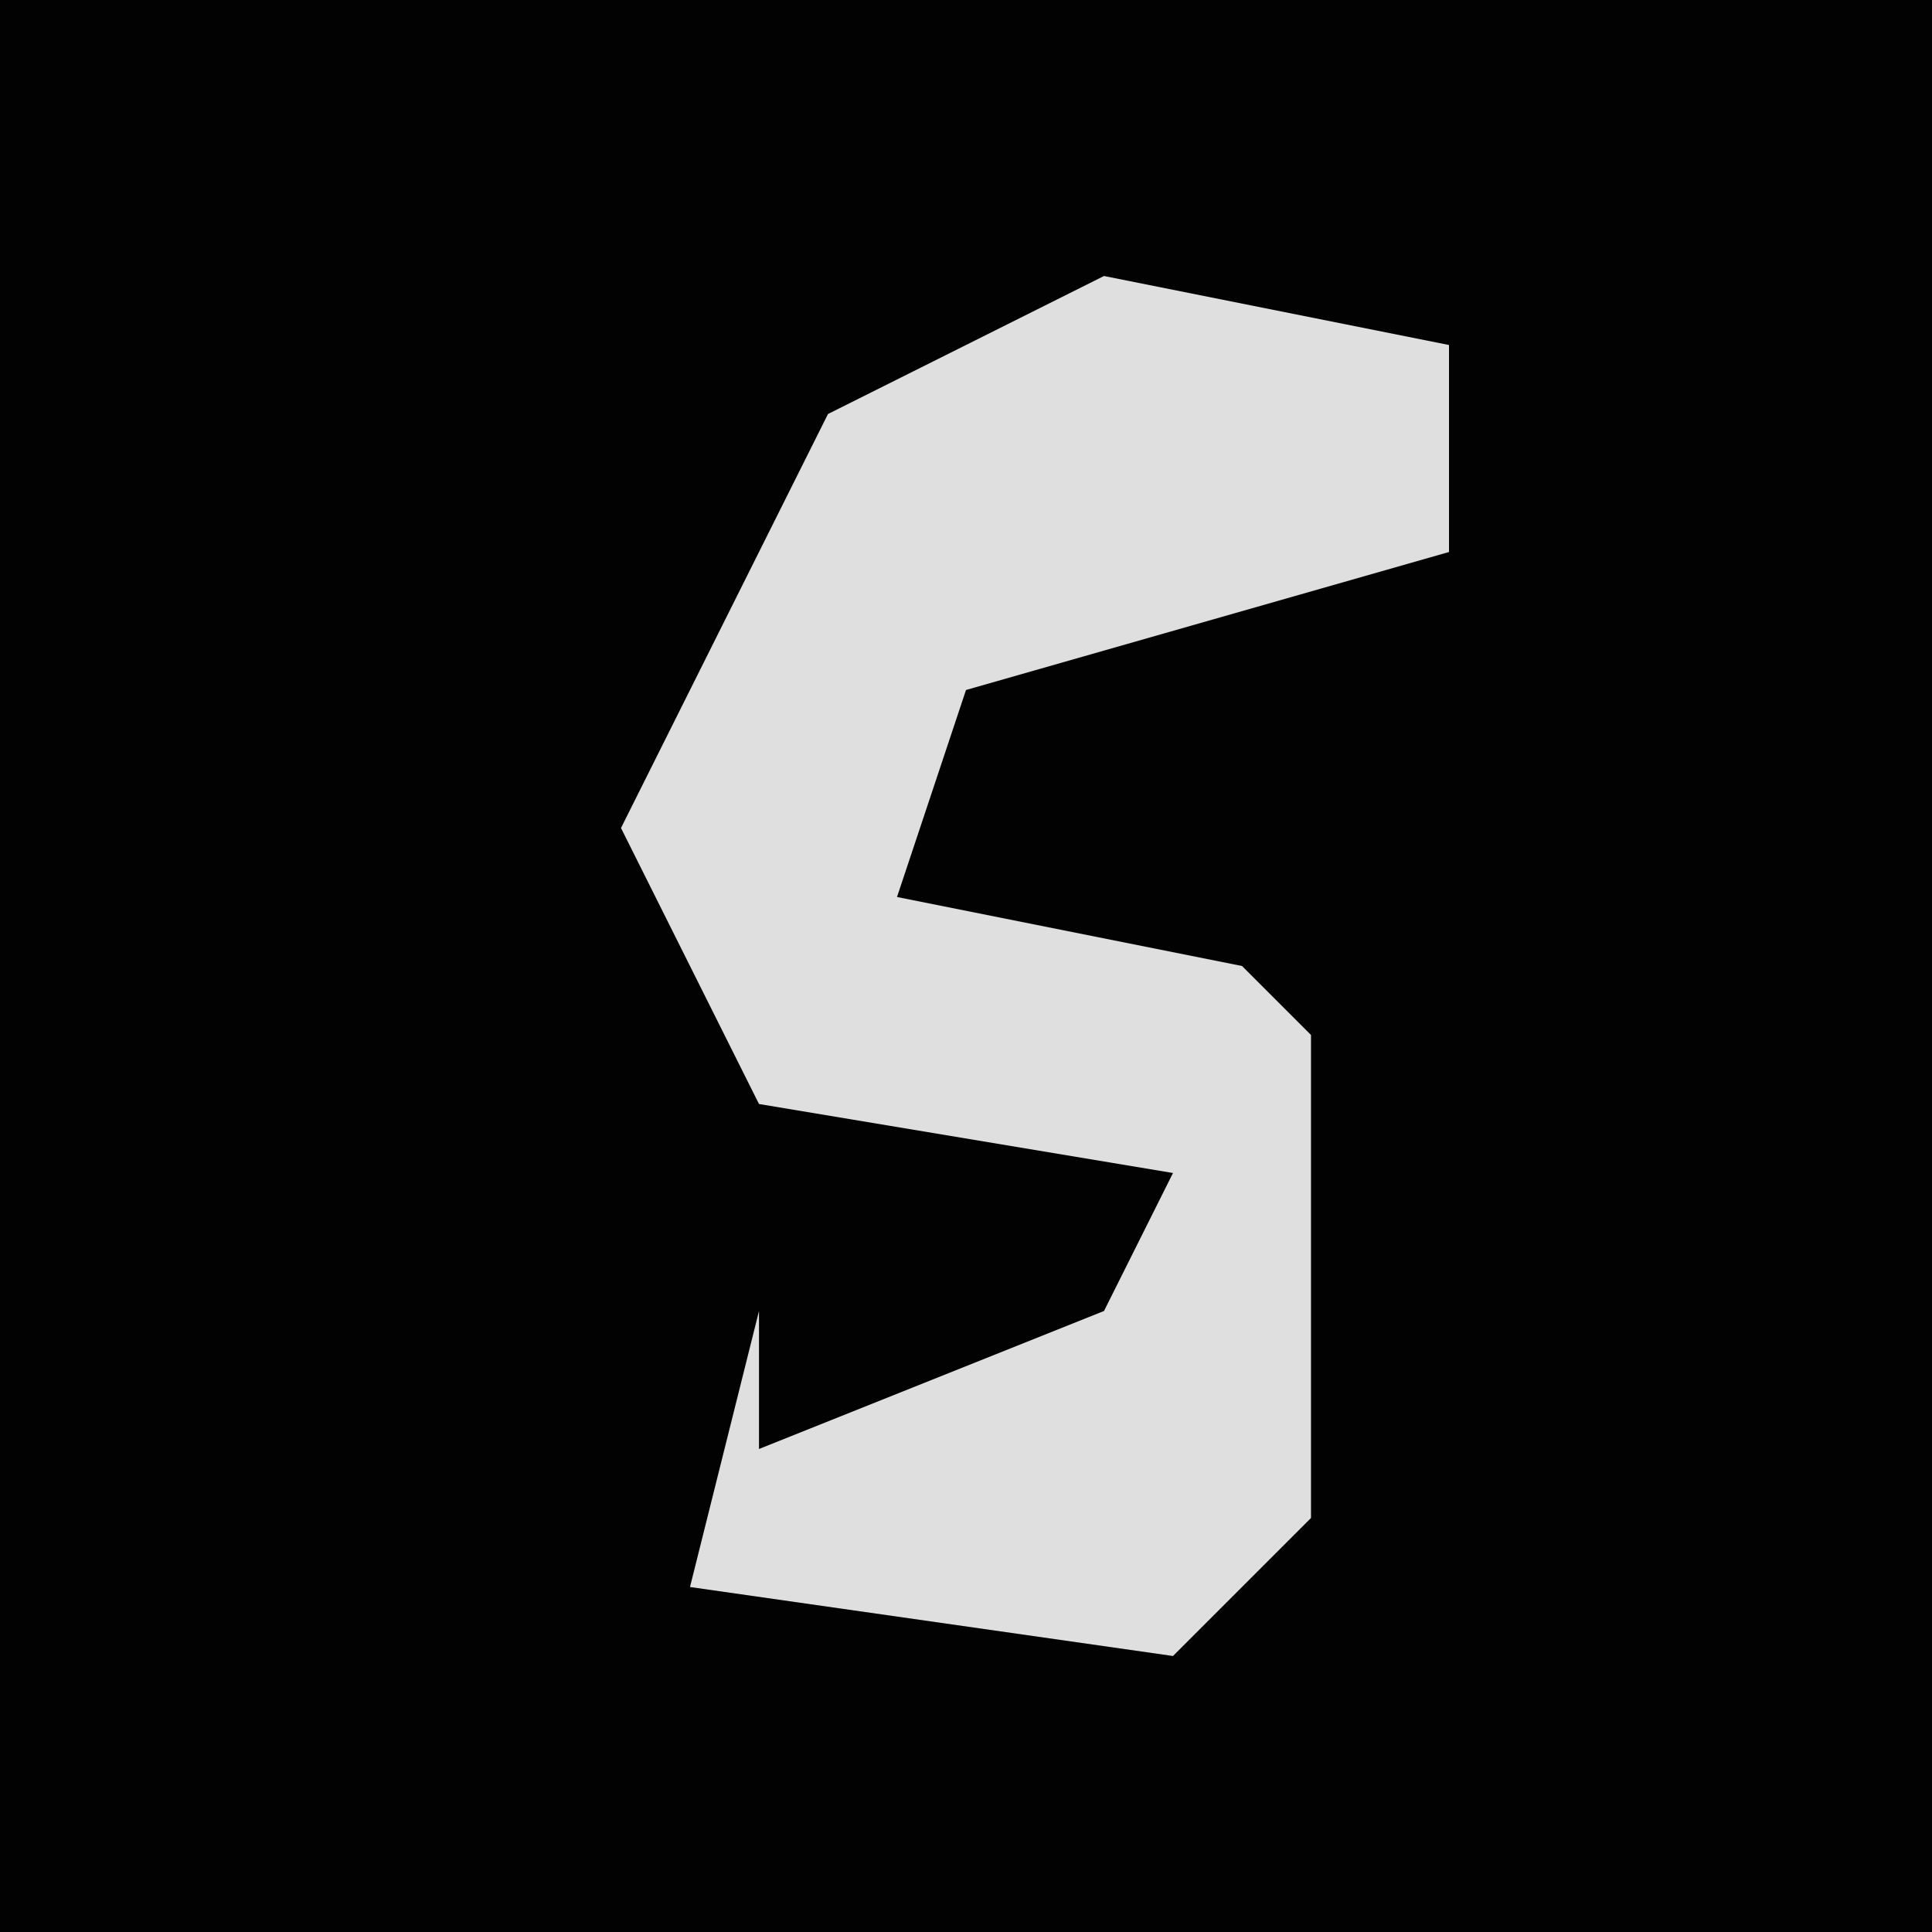 <?xml version="1.0" encoding="UTF-8"?>
<svg version="1.1" xmlns="http://www.w3.org/2000/svg" width="28" height="28">
<path d="M0,0 L28,0 L28,28 L0,28 Z " fill="#020202" transform="translate(0,0)"/>
<path d="M0,0 L5,1 L5,4 L-2,6 L-3,9 L2,10 L3,11 L3,18 L1,20 L-6,19 L-5,15 L-5,17 L0,15 L1,13 L-5,12 L-7,8 L-4,2 Z " fill="#DFDFDF" transform="translate(16,4)"/>
</svg>

